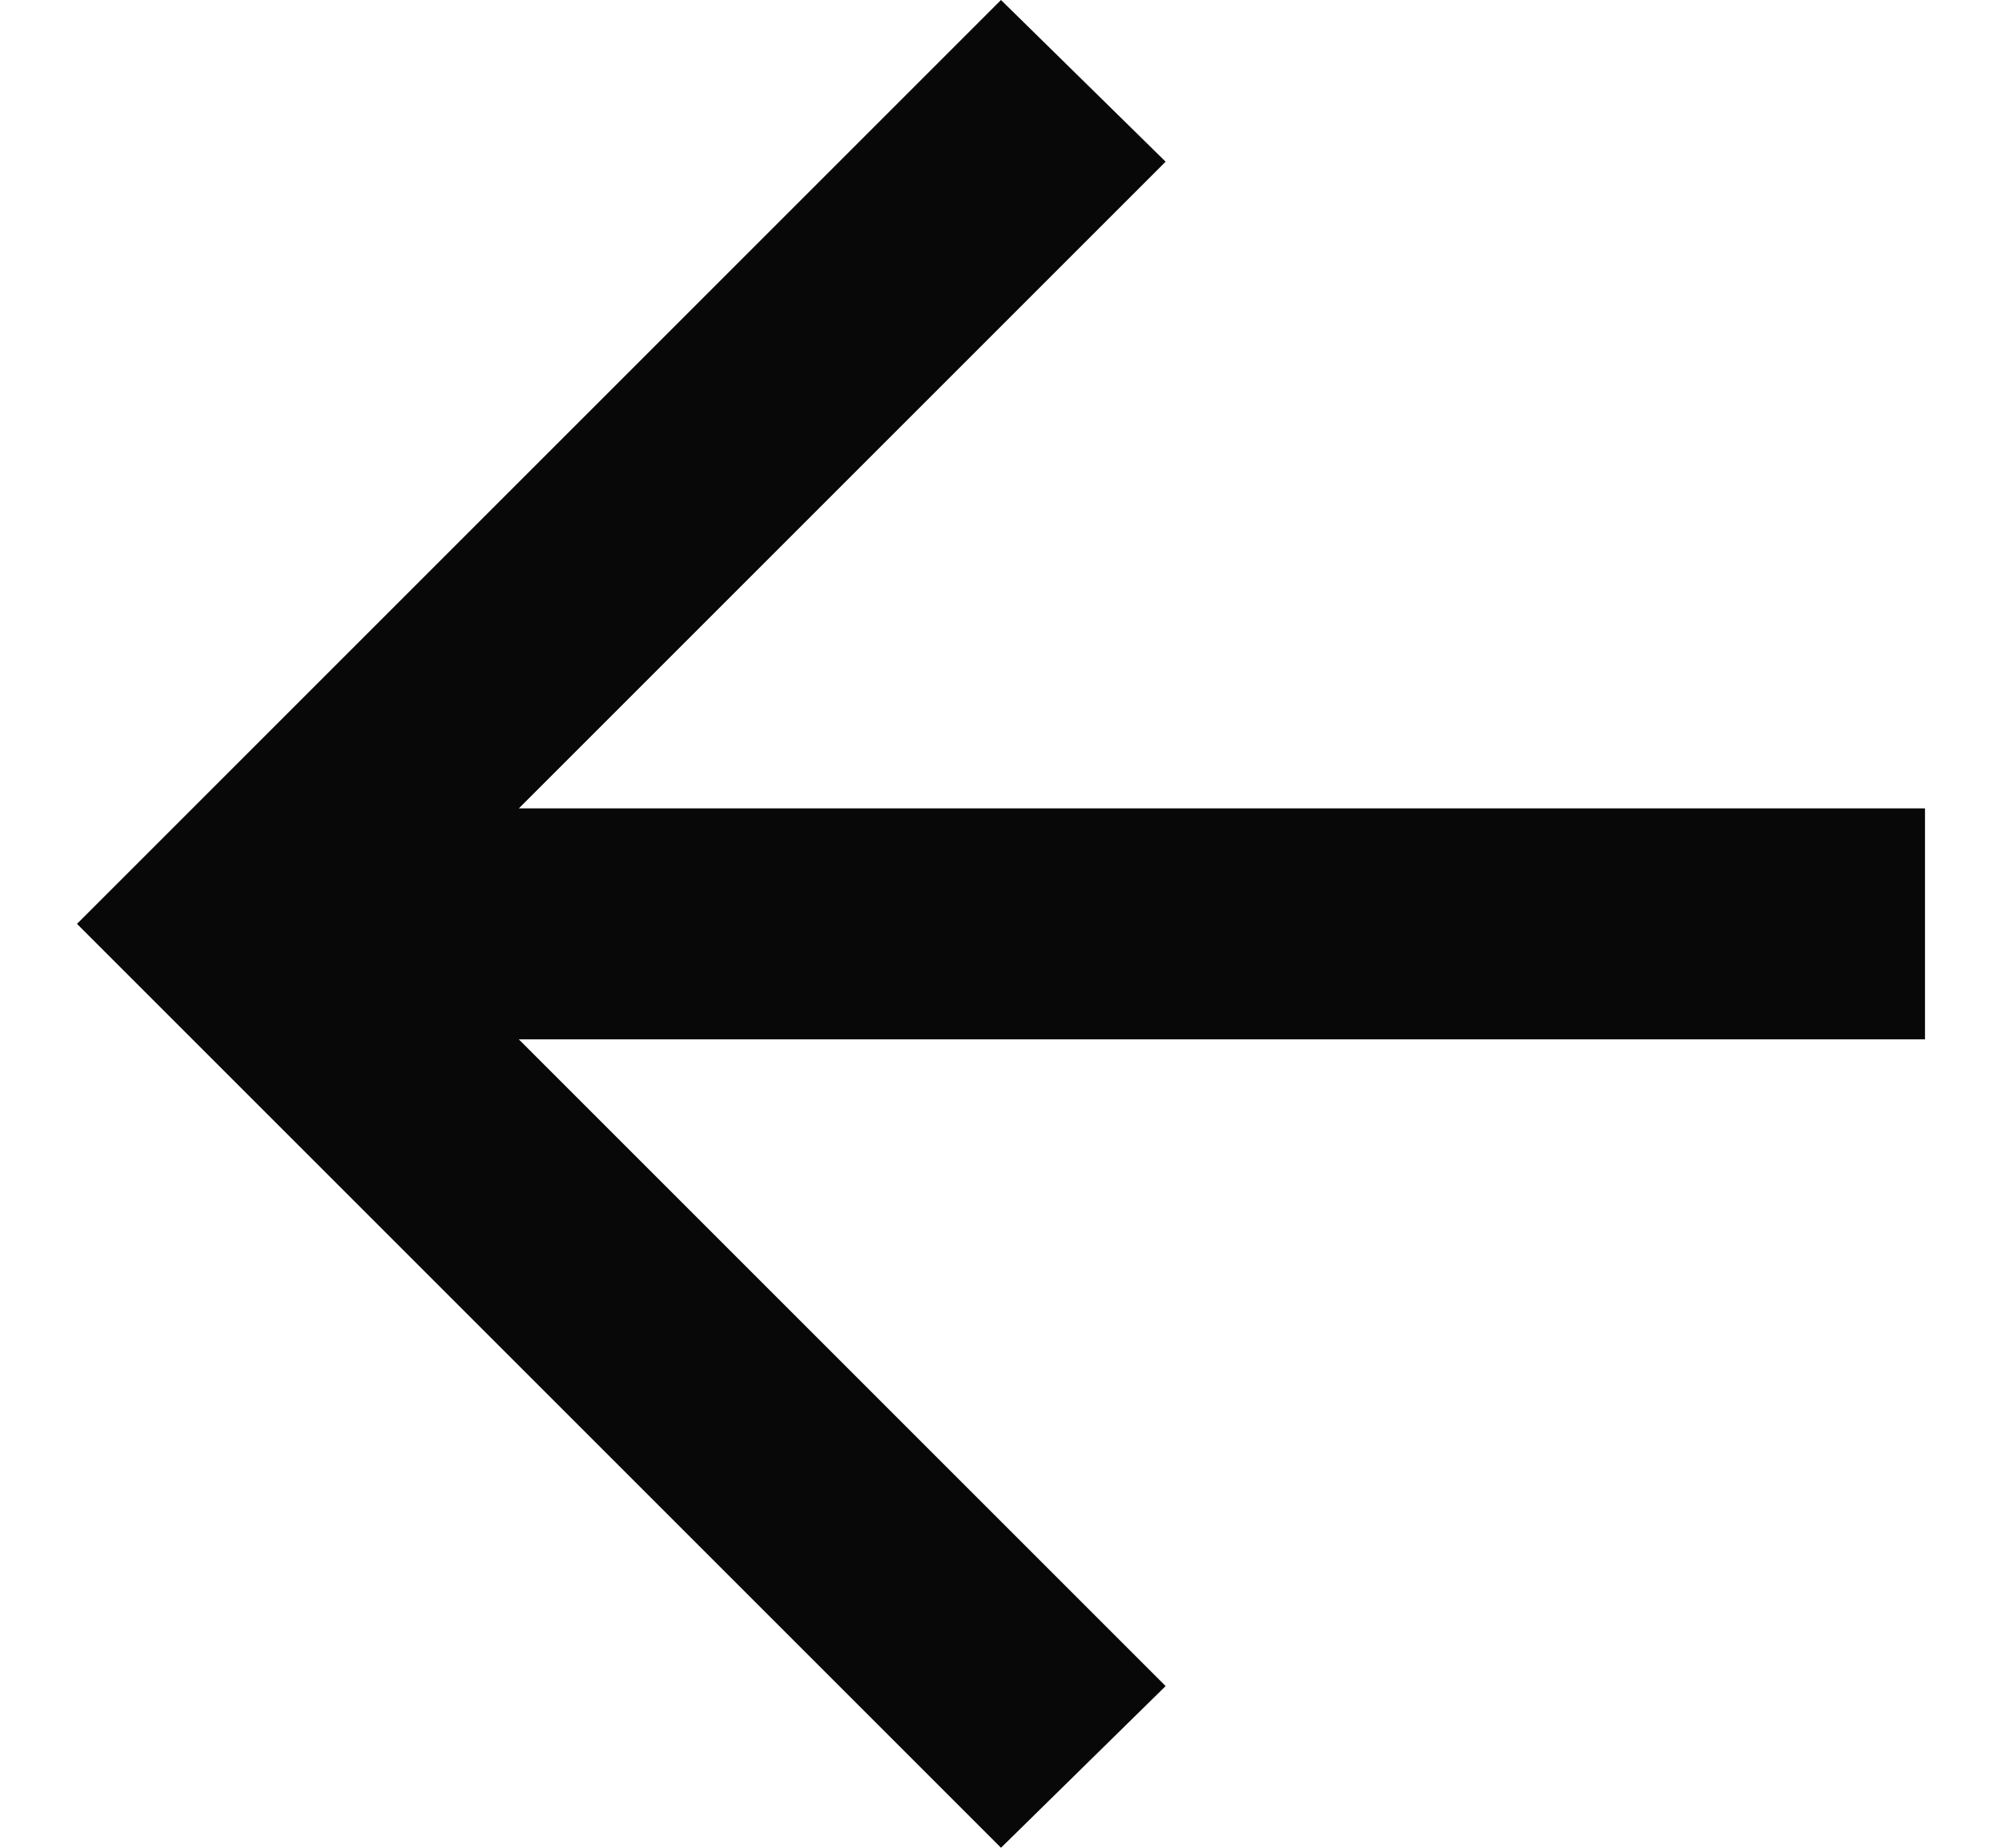 <svg width="13" height="12" viewBox="0 0 13 12" fill="none" xmlns="http://www.w3.org/2000/svg">
<path d="M3.369 6.75L7.569 10.95L6.5 12L0.5 6L6.5 0L7.569 1.05L3.369 5.25H12.5V6.75H3.369Z" fill="#080808"/>
</svg>
